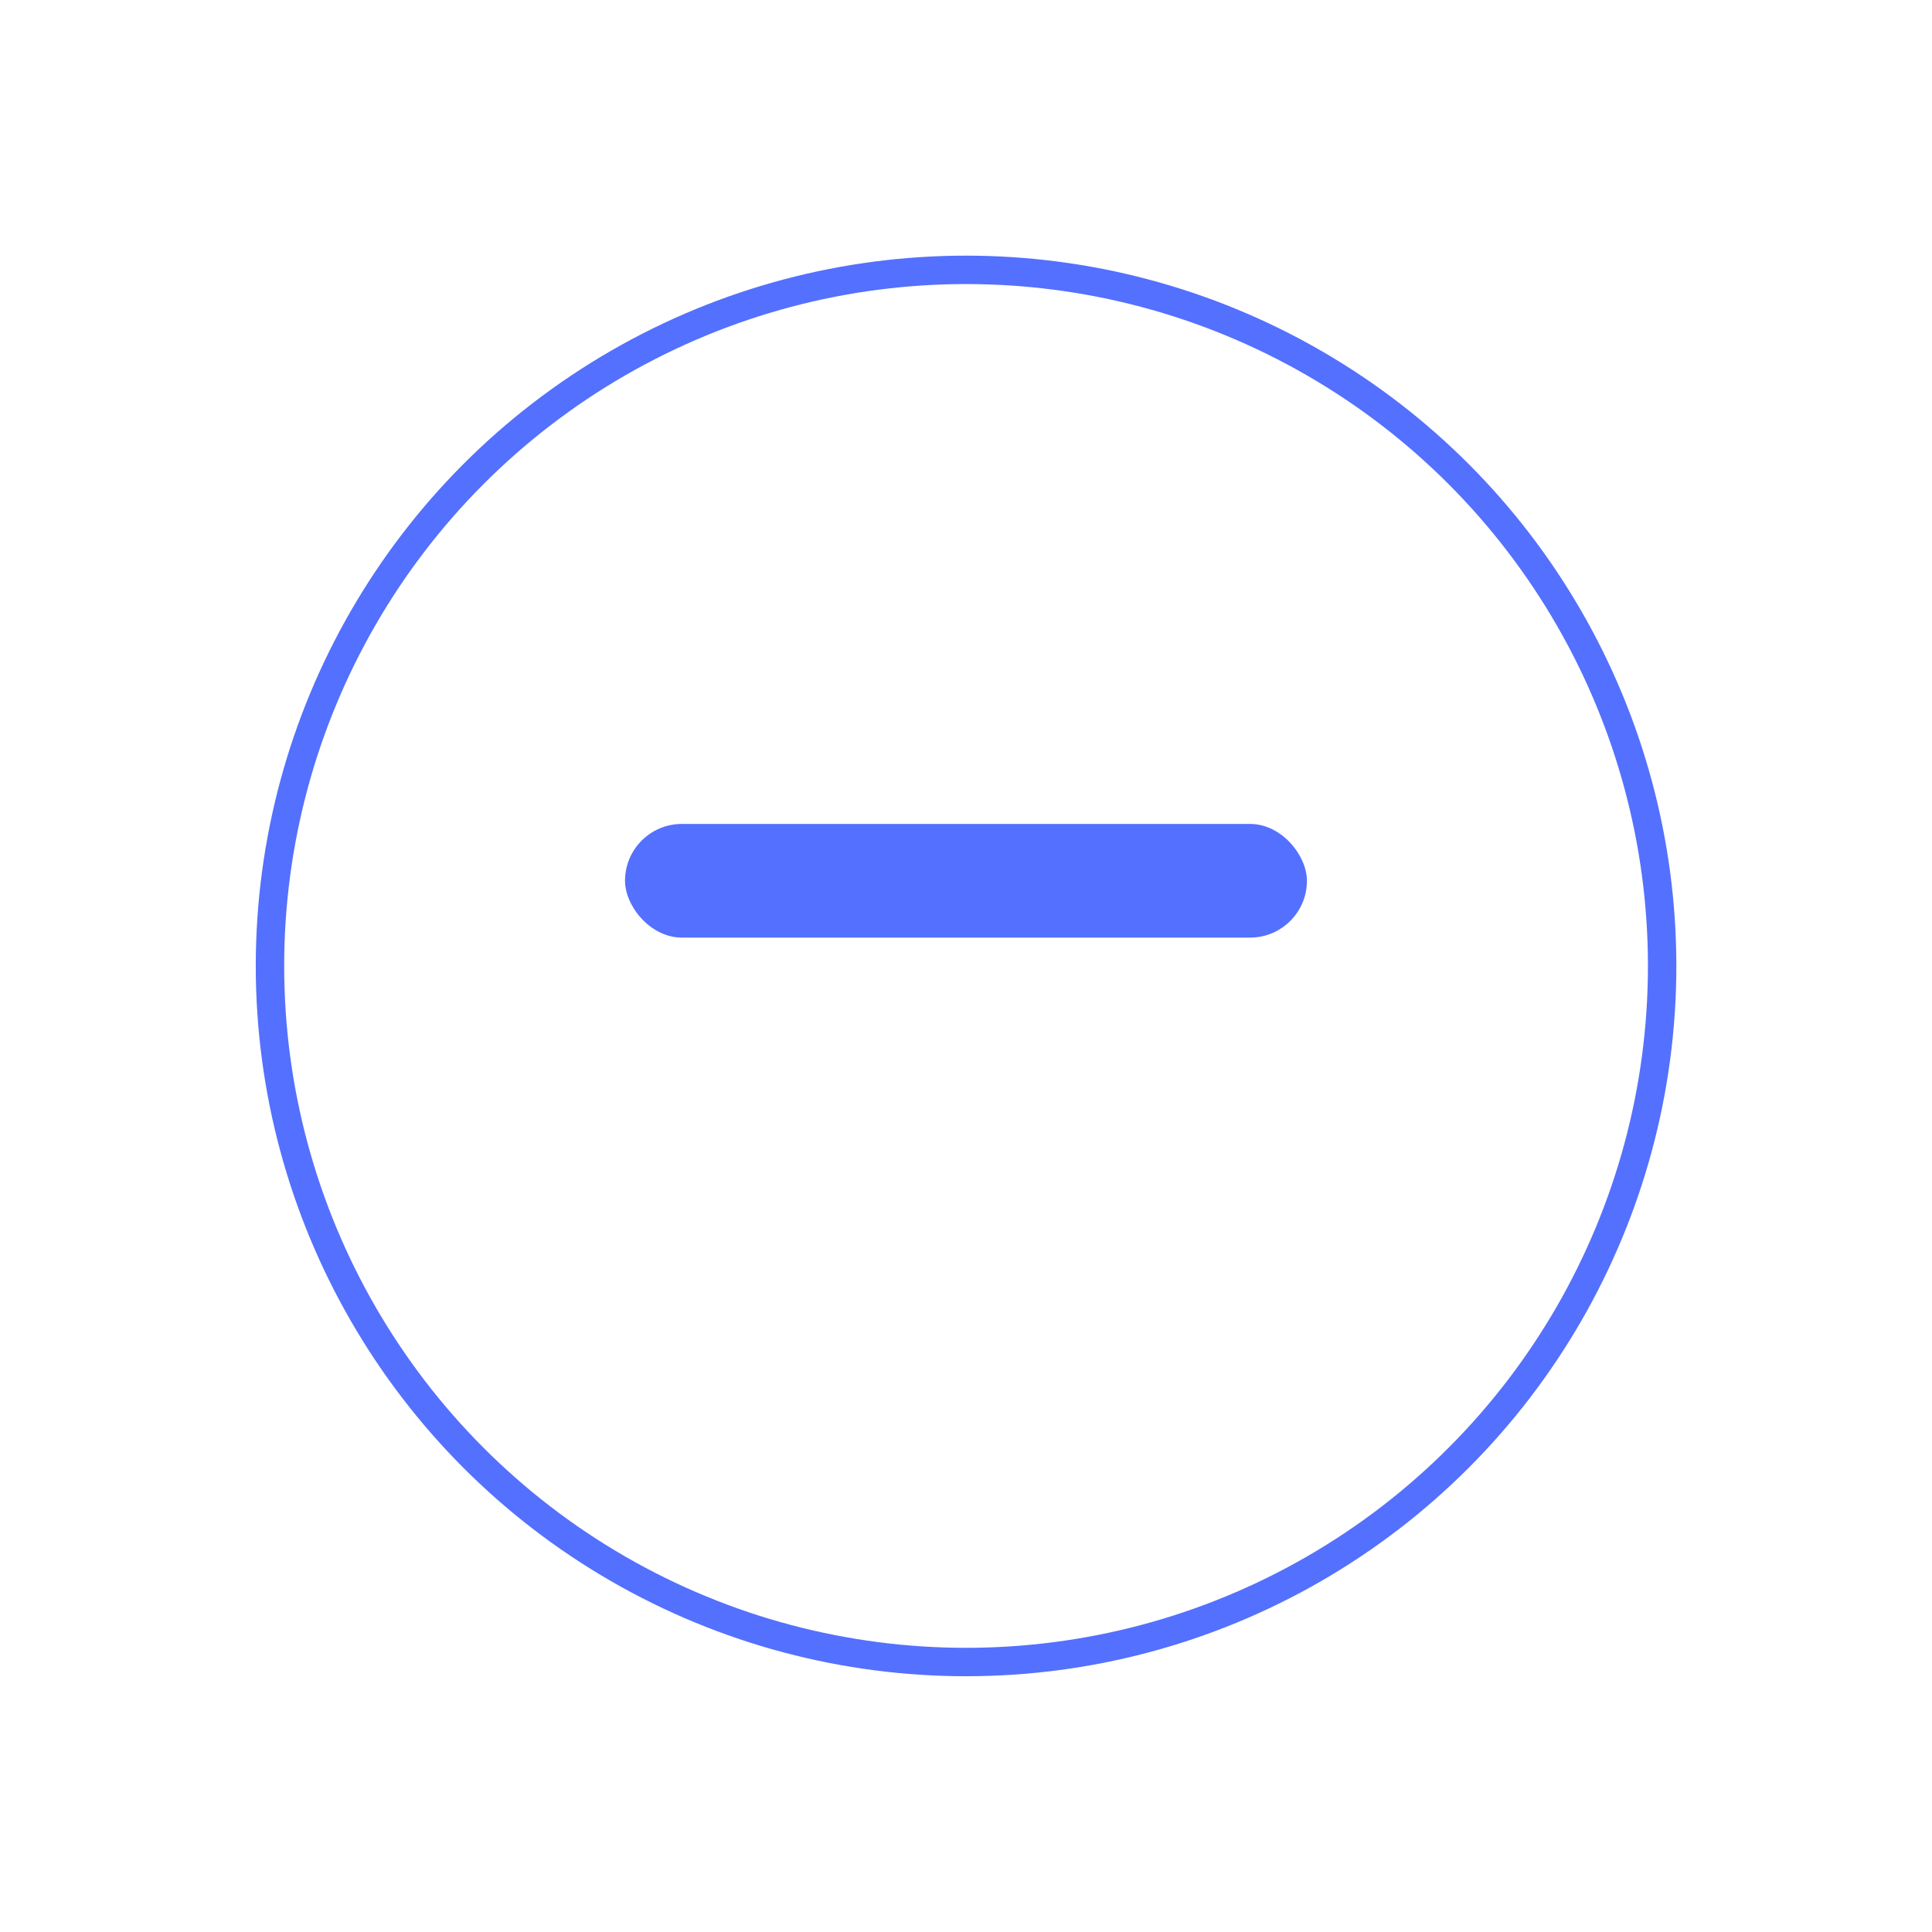 <svg xmlns="http://www.w3.org/2000/svg" xmlns:xlink="http://www.w3.org/1999/xlink" width="68" height="68" viewBox="0 0 68 68"><defs><style>.a{fill:none;stroke:#5470ff;}.b{fill:#5470ff;}.c{filter:url(#a);}</style><filter id="a" x="0" y="0" width="68" height="68" filterUnits="userSpaceOnUse"><feOffset dy="3" input="SourceAlpha"/><feGaussianBlur stdDeviation="3" result="b"/><feFlood flood-opacity="0.102"/><feComposite operator="in" in2="b"/><feComposite in="SourceGraphic"/></filter></defs><g transform="translate(-292.228 -1596.562)"><g class="c" transform="matrix(1, 0, 0, 1, 292.23, 1596.56)"><circle class="a" cx="24.5" cy="24.5" r="24.5" transform="translate(9.5 6.5)"/></g><g transform="translate(314.161 1615.306)"><rect class="b" width="24" height="4" rx="2" transform="translate(0.066 10.256)"/></g></g></svg>